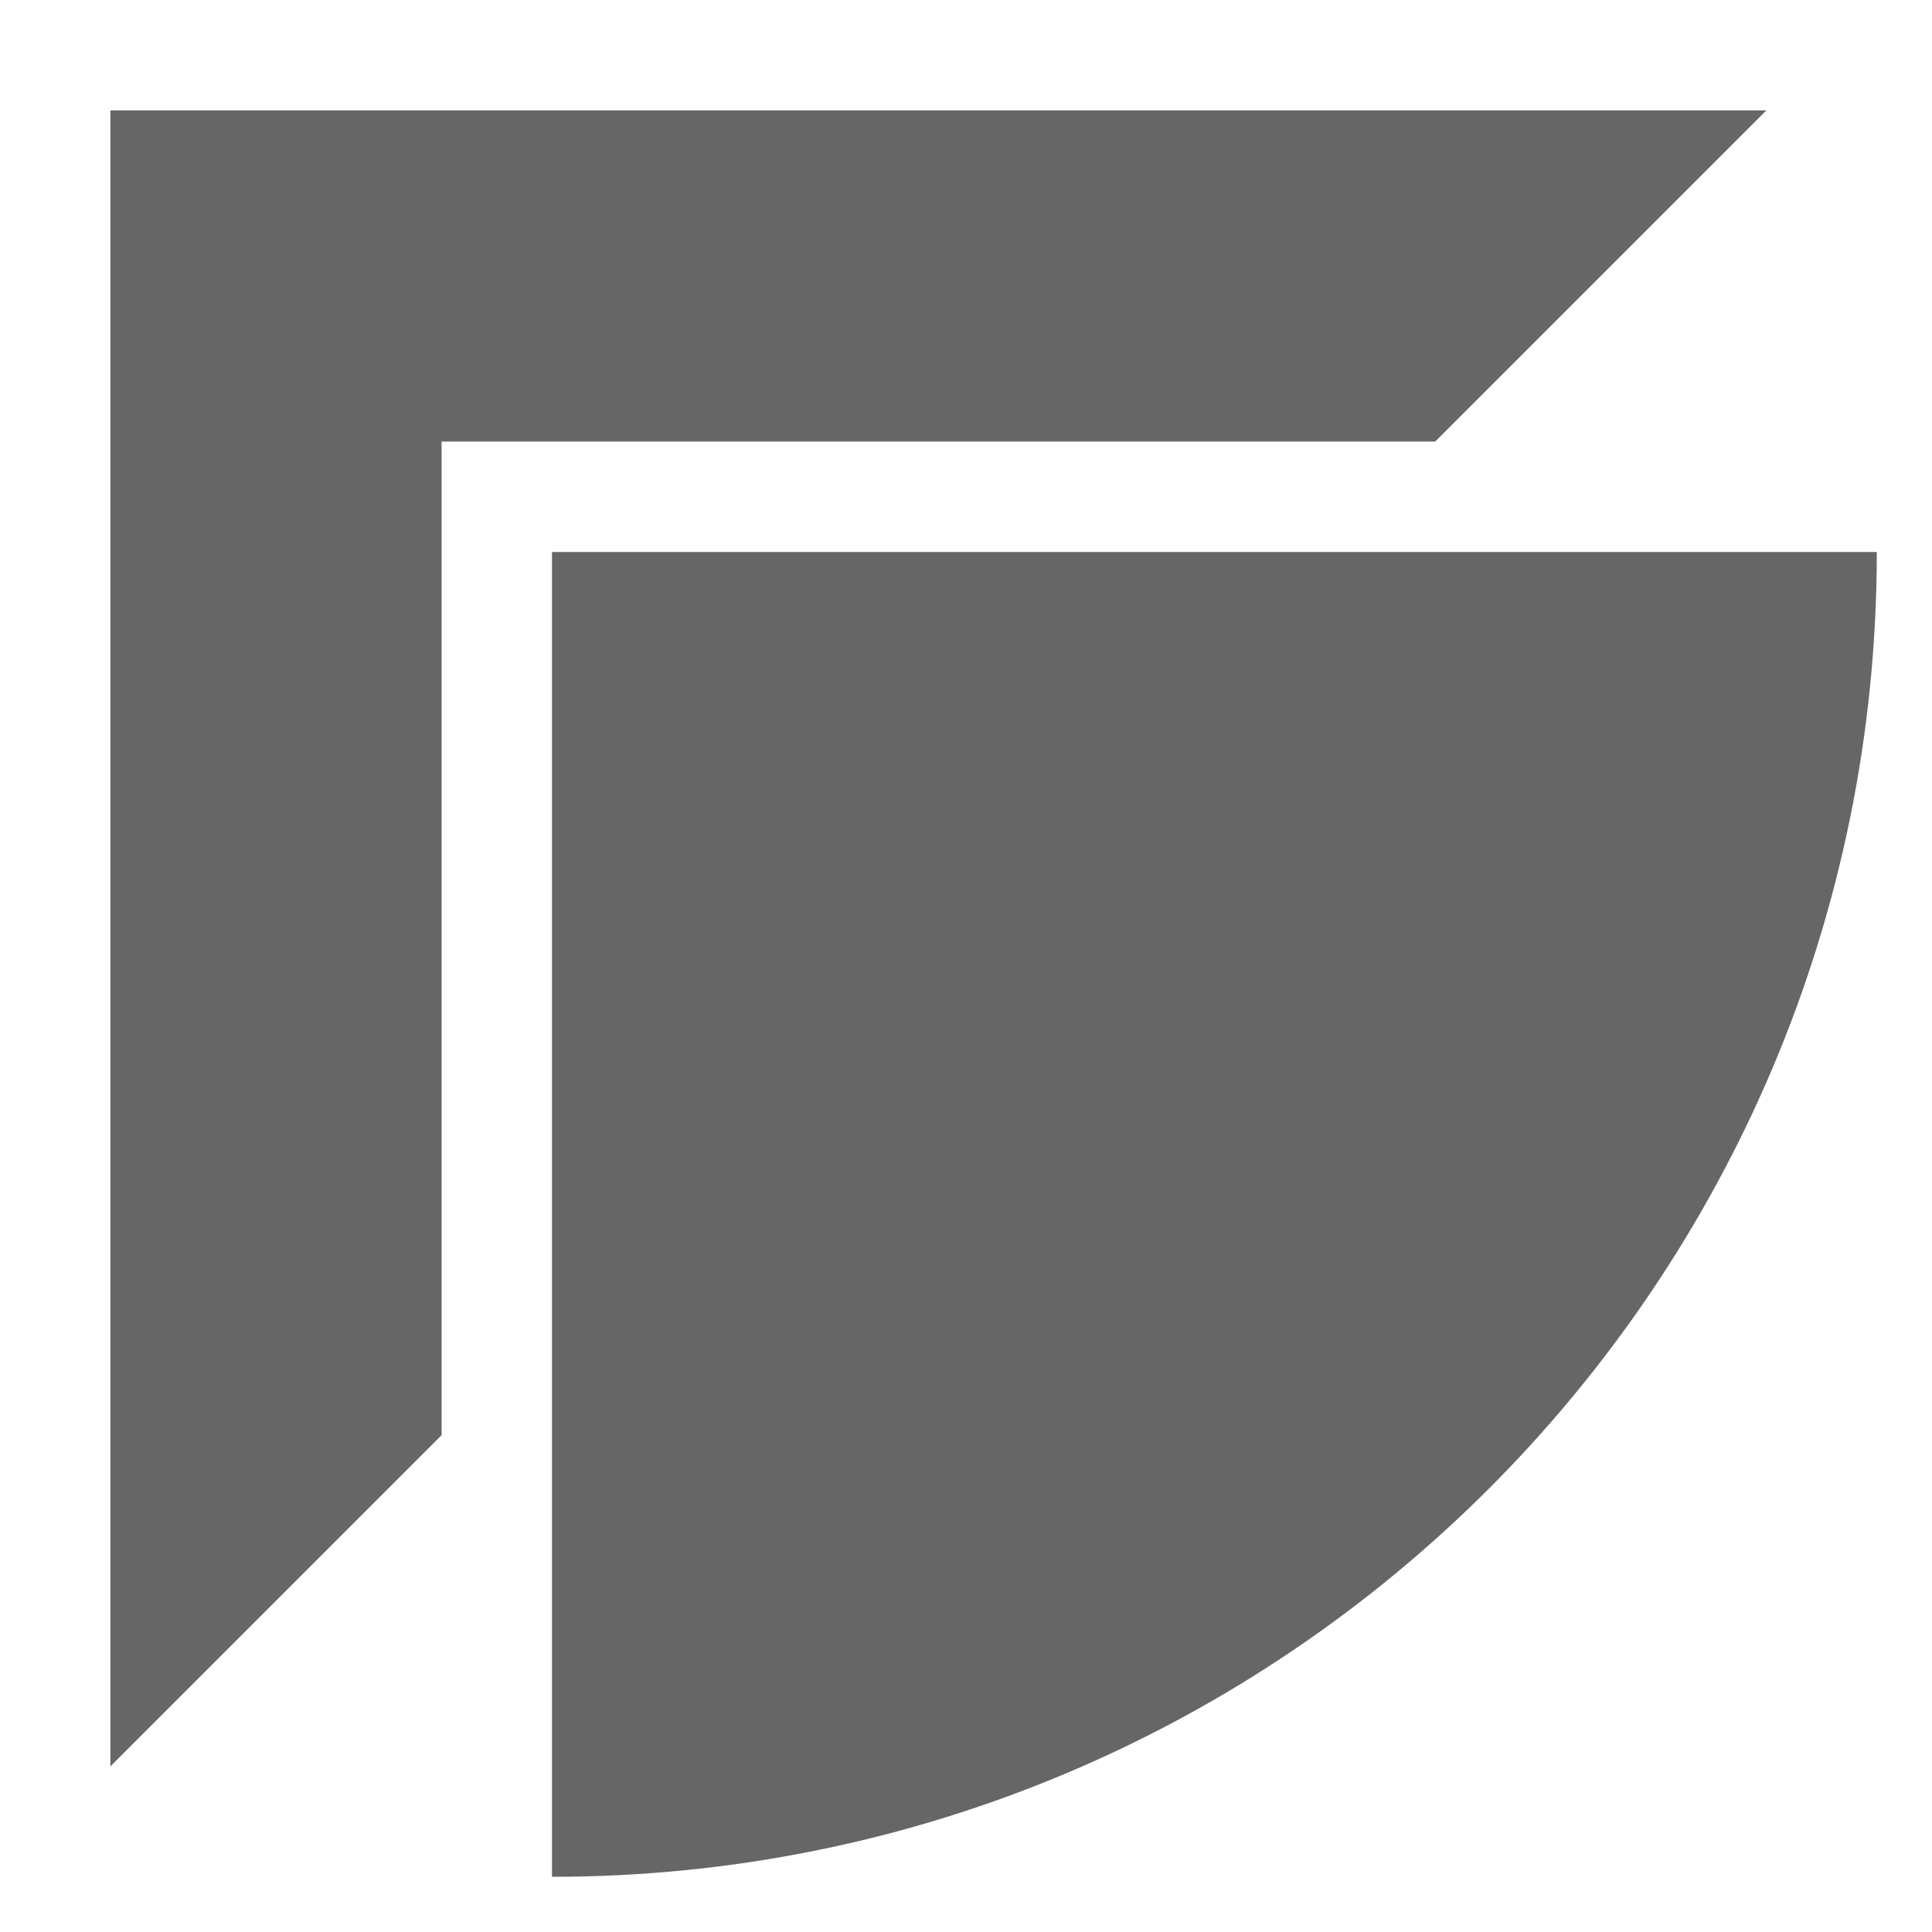<svg width="70" height="70" viewBox="0 0 70 70" fill="none"
  xmlns="http://www.w3.org/2000/svg">
  <path d="M20 20H68V20C68 46.51 46.51 68 20 68V68V20Z" fill="#666666"/>
  <path fill-rule="evenodd" clip-rule="evenodd" d="M64 4L52 16L16 16L16 52L4 64L4 4L64 4Z" fill="#666666"/>
</svg>
